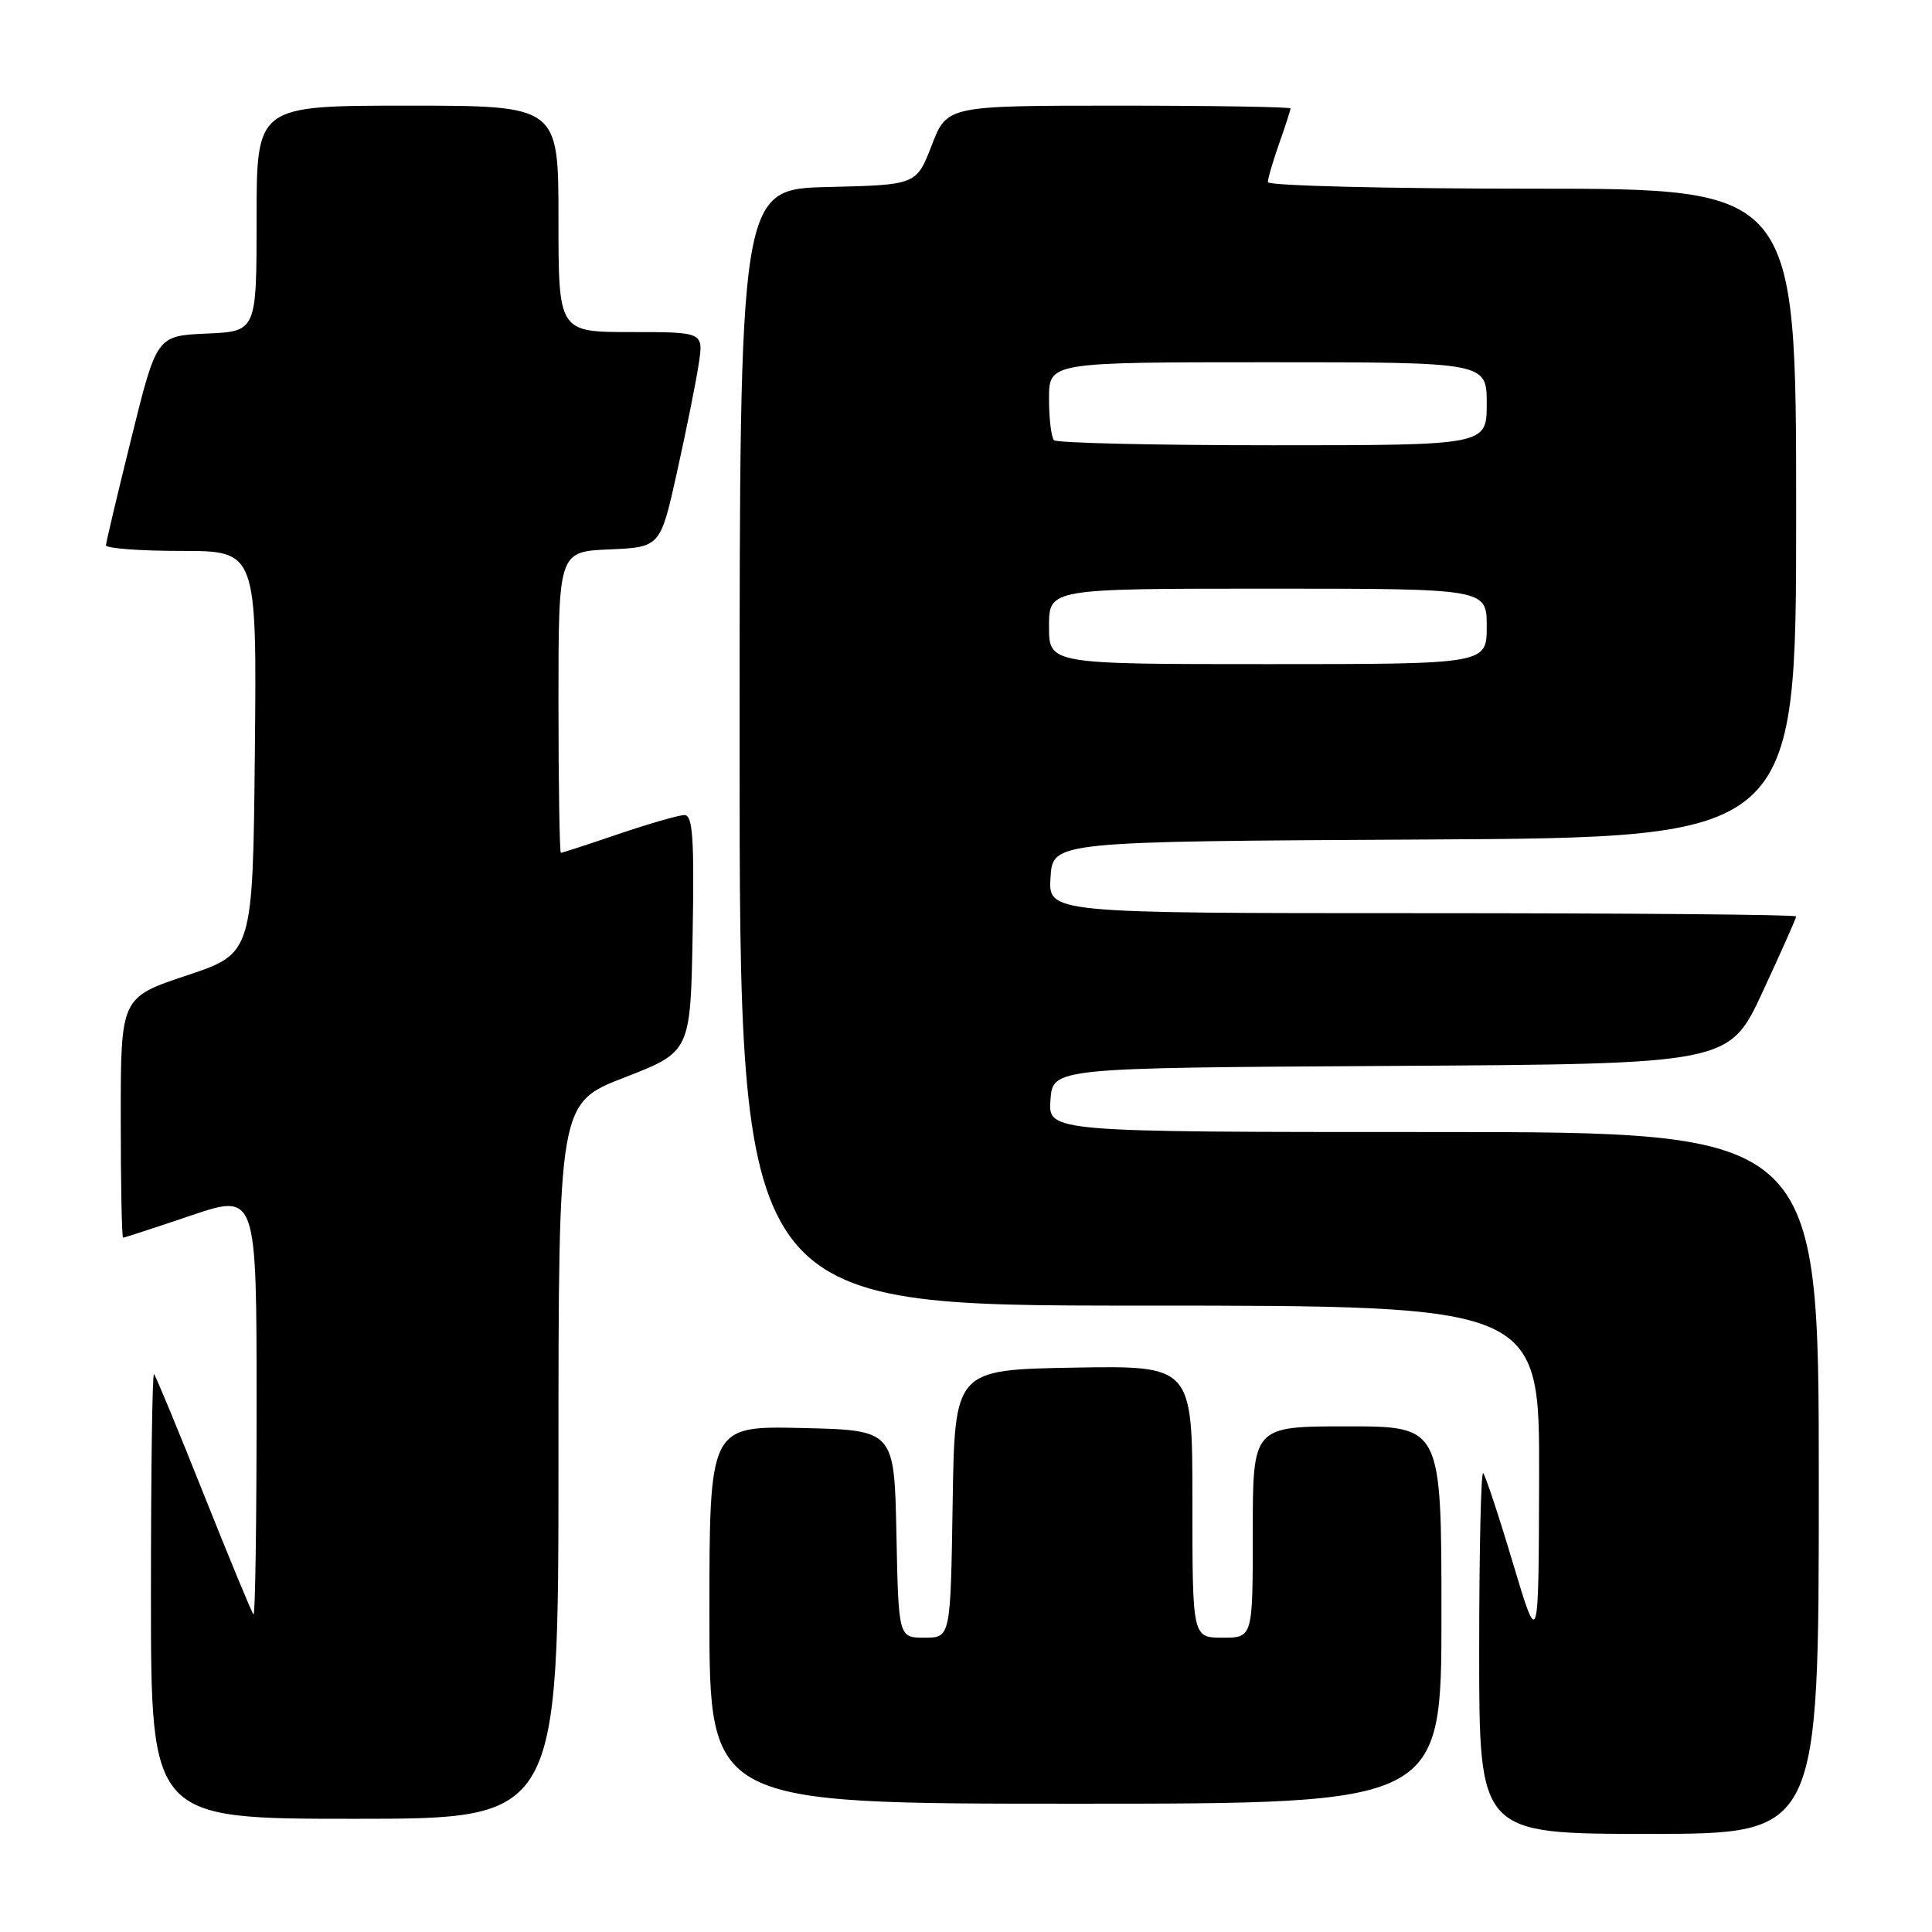 <?xml version="1.0" encoding="UTF-8" standalone="no"?>
<!DOCTYPE svg PUBLIC "-//W3C//DTD SVG 1.1//EN" "http://www.w3.org/Graphics/SVG/1.1/DTD/svg11.dtd" >
<svg xmlns="http://www.w3.org/2000/svg" xmlns:xlink="http://www.w3.org/1999/xlink" version="1.1" viewBox="0 0 256 256">
 <g >
 <path fill="currentColor"
d=" M 241.00 196.50 C 241.00 150.00 241.00 150.00 189.94 150.00 C 138.89 150.00 138.89 150.00 139.19 145.75 C 139.50 141.50 139.50 141.50 184.31 141.24 C 229.13 140.98 229.13 140.98 233.56 131.42 C 236.00 126.16 238.00 121.67 238.00 121.43 C 238.00 121.19 215.70 121.00 188.45 121.00 C 138.89 121.00 138.89 121.00 139.20 116.25 C 139.50 111.50 139.50 111.50 188.75 111.24 C 238.00 110.98 238.00 110.98 238.00 67.99 C 238.00 25.00 238.00 25.00 203.00 25.00 C 183.69 25.00 168.00 24.61 168.00 24.13 C 168.00 23.64 168.68 21.34 169.50 19.00 C 170.33 16.66 171.00 14.58 171.00 14.37 C 171.00 14.17 160.76 14.00 148.24 14.00 C 125.49 14.00 125.49 14.00 123.46 19.25 C 121.43 24.50 121.43 24.50 109.72 24.78 C 98.00 25.06 98.00 25.06 98.00 99.03 C 98.00 173.00 98.00 173.00 151.00 173.00 C 204.00 173.00 204.00 173.00 203.94 195.75 C 203.88 218.50 203.88 218.50 200.47 207.12 C 198.60 200.85 196.82 195.49 196.53 195.20 C 196.24 194.91 196.00 205.54 196.00 218.83 C 196.00 243.00 196.00 243.00 218.50 243.00 C 241.00 243.00 241.00 243.00 241.00 196.50 Z  M 74.00 193.58 C 74.00 146.16 74.00 146.16 82.75 142.77 C 91.50 139.37 91.50 139.37 91.78 123.69 C 92.00 111.05 91.79 108.00 90.70 108.00 C 89.96 108.00 86.04 109.13 82.00 110.50 C 77.96 111.88 74.50 113.00 74.32 113.00 C 74.15 113.00 74.00 104.02 74.00 93.05 C 74.00 73.09 74.00 73.09 80.75 72.80 C 87.50 72.50 87.50 72.50 89.72 62.50 C 90.94 57.00 92.23 50.59 92.58 48.25 C 93.23 44.00 93.23 44.00 83.61 44.00 C 74.00 44.00 74.00 44.00 74.00 29.00 C 74.00 14.00 74.00 14.00 54.00 14.00 C 34.00 14.00 34.00 14.00 34.00 28.95 C 34.00 43.91 34.00 43.91 27.38 44.20 C 20.76 44.50 20.76 44.50 17.42 58.00 C 15.58 65.42 14.06 71.84 14.04 72.25 C 14.02 72.66 18.51 73.00 24.02 73.00 C 34.03 73.00 34.03 73.00 33.77 99.67 C 33.50 126.33 33.50 126.33 24.75 129.25 C 16.00 132.17 16.00 132.17 16.00 148.08 C 16.00 156.84 16.14 164.00 16.31 164.00 C 16.48 164.00 20.53 162.68 25.31 161.06 C 34.00 158.13 34.00 158.13 34.00 186.23 C 34.00 201.69 33.82 214.15 33.59 213.92 C 33.36 213.69 30.40 206.53 27.00 198.00 C 23.60 189.47 20.64 182.31 20.41 182.08 C 20.18 181.85 20.00 195.02 20.00 211.33 C 20.00 241.00 20.00 241.00 47.00 241.00 C 74.00 241.00 74.00 241.00 74.00 193.58 Z  M 191.00 214.00 C 191.00 189.00 191.00 189.00 178.50 189.00 C 166.00 189.00 166.00 189.00 166.00 203.00 C 166.00 217.00 166.00 217.00 162.00 217.00 C 158.00 217.00 158.00 217.00 158.00 198.97 C 158.00 180.95 158.00 180.95 142.25 181.22 C 126.50 181.50 126.50 181.50 126.23 199.25 C 125.95 217.00 125.95 217.00 122.51 217.00 C 119.06 217.00 119.06 217.00 118.78 203.25 C 118.50 189.50 118.50 189.50 106.25 189.22 C 94.00 188.94 94.00 188.94 94.00 213.97 C 94.00 239.00 94.00 239.00 142.50 239.00 C 191.00 239.00 191.00 239.00 191.00 214.00 Z  M 139.00 83.00 C 139.00 78.00 139.00 78.00 168.00 78.00 C 197.00 78.00 197.00 78.00 197.00 83.00 C 197.00 88.00 197.00 88.00 168.00 88.00 C 139.00 88.00 139.00 88.00 139.00 83.00 Z  M 139.67 58.33 C 139.30 57.97 139.00 55.49 139.00 52.83 C 139.00 48.00 139.00 48.00 168.00 48.00 C 197.00 48.00 197.00 48.00 197.00 53.50 C 197.00 59.00 197.00 59.00 168.67 59.00 C 153.08 59.00 140.03 58.70 139.67 58.33 Z "/>
</g>
</svg>